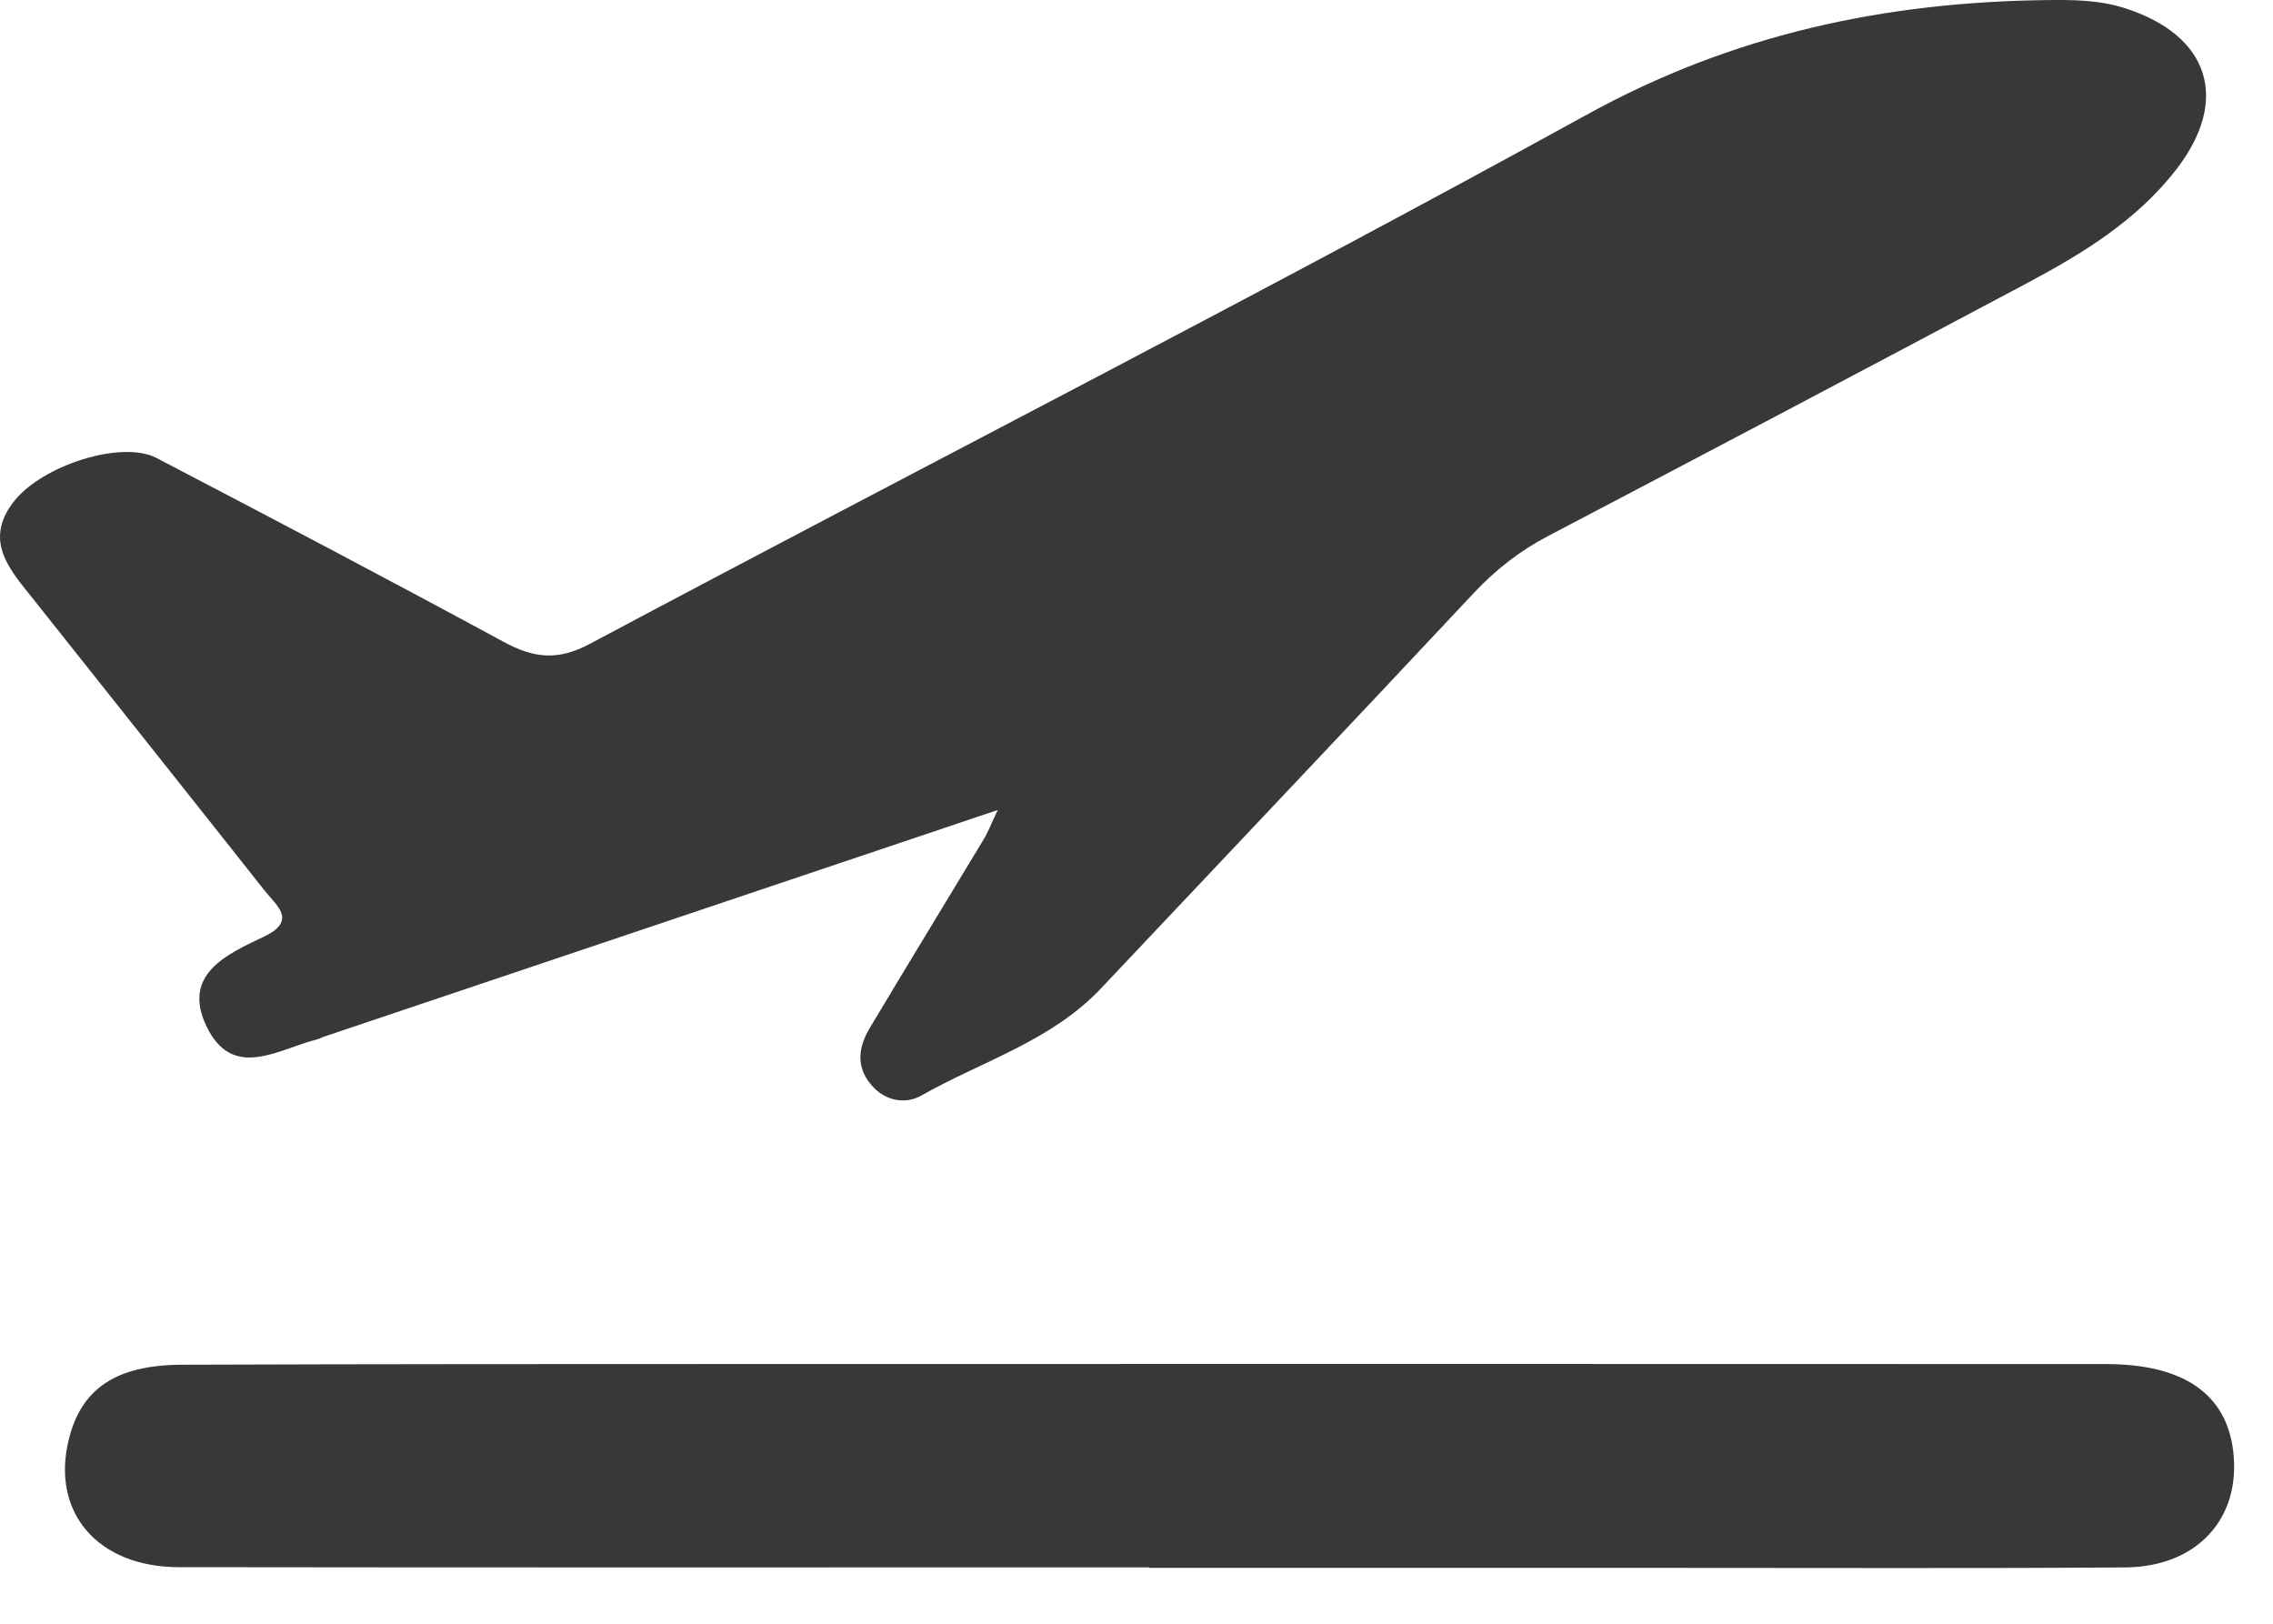 <?xml version="1.0" encoding="UTF-8" standalone="no"?>
<svg width="35px" height="25px" viewBox="0 0 35 25" version="1.1" xmlns="http://www.w3.org/2000/svg" xmlns:xlink="http://www.w3.org/1999/xlink">
    <!-- Generator: Sketch 39.1 (31720) - http://www.bohemiancoding.com/sketch -->
    <title>depature icon</title>
    <desc>Created with Sketch.</desc>
    <defs></defs>
    <g id="Page-1" stroke="none" stroke-width="1" fill="none" fill-rule="evenodd">
        <g id="Pre-flight-detail" transform="translate(-36, -397)" fill="#383838">
            <g id="depature-icon" transform="translate(36, 397)">
                <path d="M15.364,12.471 C11.798,13.67 8.386,14.818 4.974,15.966 C4.948,15.975 4.923,15.992 4.896,15.999 C4.292,16.147 3.583,16.652 3.177,15.796 C2.8,15.001 3.492,14.692 4.061,14.423 C4.586,14.174 4.256,13.942 4.076,13.714 C2.894,12.218 1.706,10.728 0.521,9.235 C0.166,8.787 -0.261,8.341 0.205,7.732 C0.643,7.16 1.879,6.774 2.407,7.05 C4.195,7.983 5.981,8.921 7.754,9.882 C8.214,10.131 8.581,10.18 9.081,9.914 C14.196,7.189 19.361,4.558 24.437,1.764 C26.684,0.526 29.027,0.03 31.529,0.001 C31.924,-0.003 32.318,-0.001 32.71,0.123 C34.015,0.536 34.348,1.529 33.51,2.61 C32.904,3.393 32.075,3.9 31.219,4.356 C28.762,5.664 26.299,6.962 23.834,8.255 C23.4,8.483 23.031,8.771 22.694,9.13 C20.788,11.166 18.867,13.188 16.954,15.217 C16.189,16.029 15.123,16.337 14.19,16.866 C13.94,17.008 13.627,16.954 13.413,16.701 C13.176,16.42 13.219,16.118 13.391,15.831 C13.974,14.855 14.567,13.885 15.154,12.911 C15.212,12.815 15.252,12.707 15.364,12.471" id="Fill-1"></path>
                <path d="M17.695,24.132 C12.714,24.132 7.733,24.136 2.752,24.129 C1.5,24.127 0.785,23.282 1.058,22.168 C1.249,21.384 1.781,21.016 2.803,21.012 C5.82,21.001 8.837,21.002 11.854,21.001 C18.714,21 25.573,20.999 32.432,21.002 C33.622,21.003 34.281,21.462 34.387,22.341 C34.512,23.372 33.837,24.125 32.723,24.133 C30.389,24.15 28.055,24.139 25.721,24.14 C23.046,24.14 20.37,24.14 17.695,24.14 L17.695,24.132" id="Fill-2"></path>
            </g>
        </g>
    </g>
</svg>
